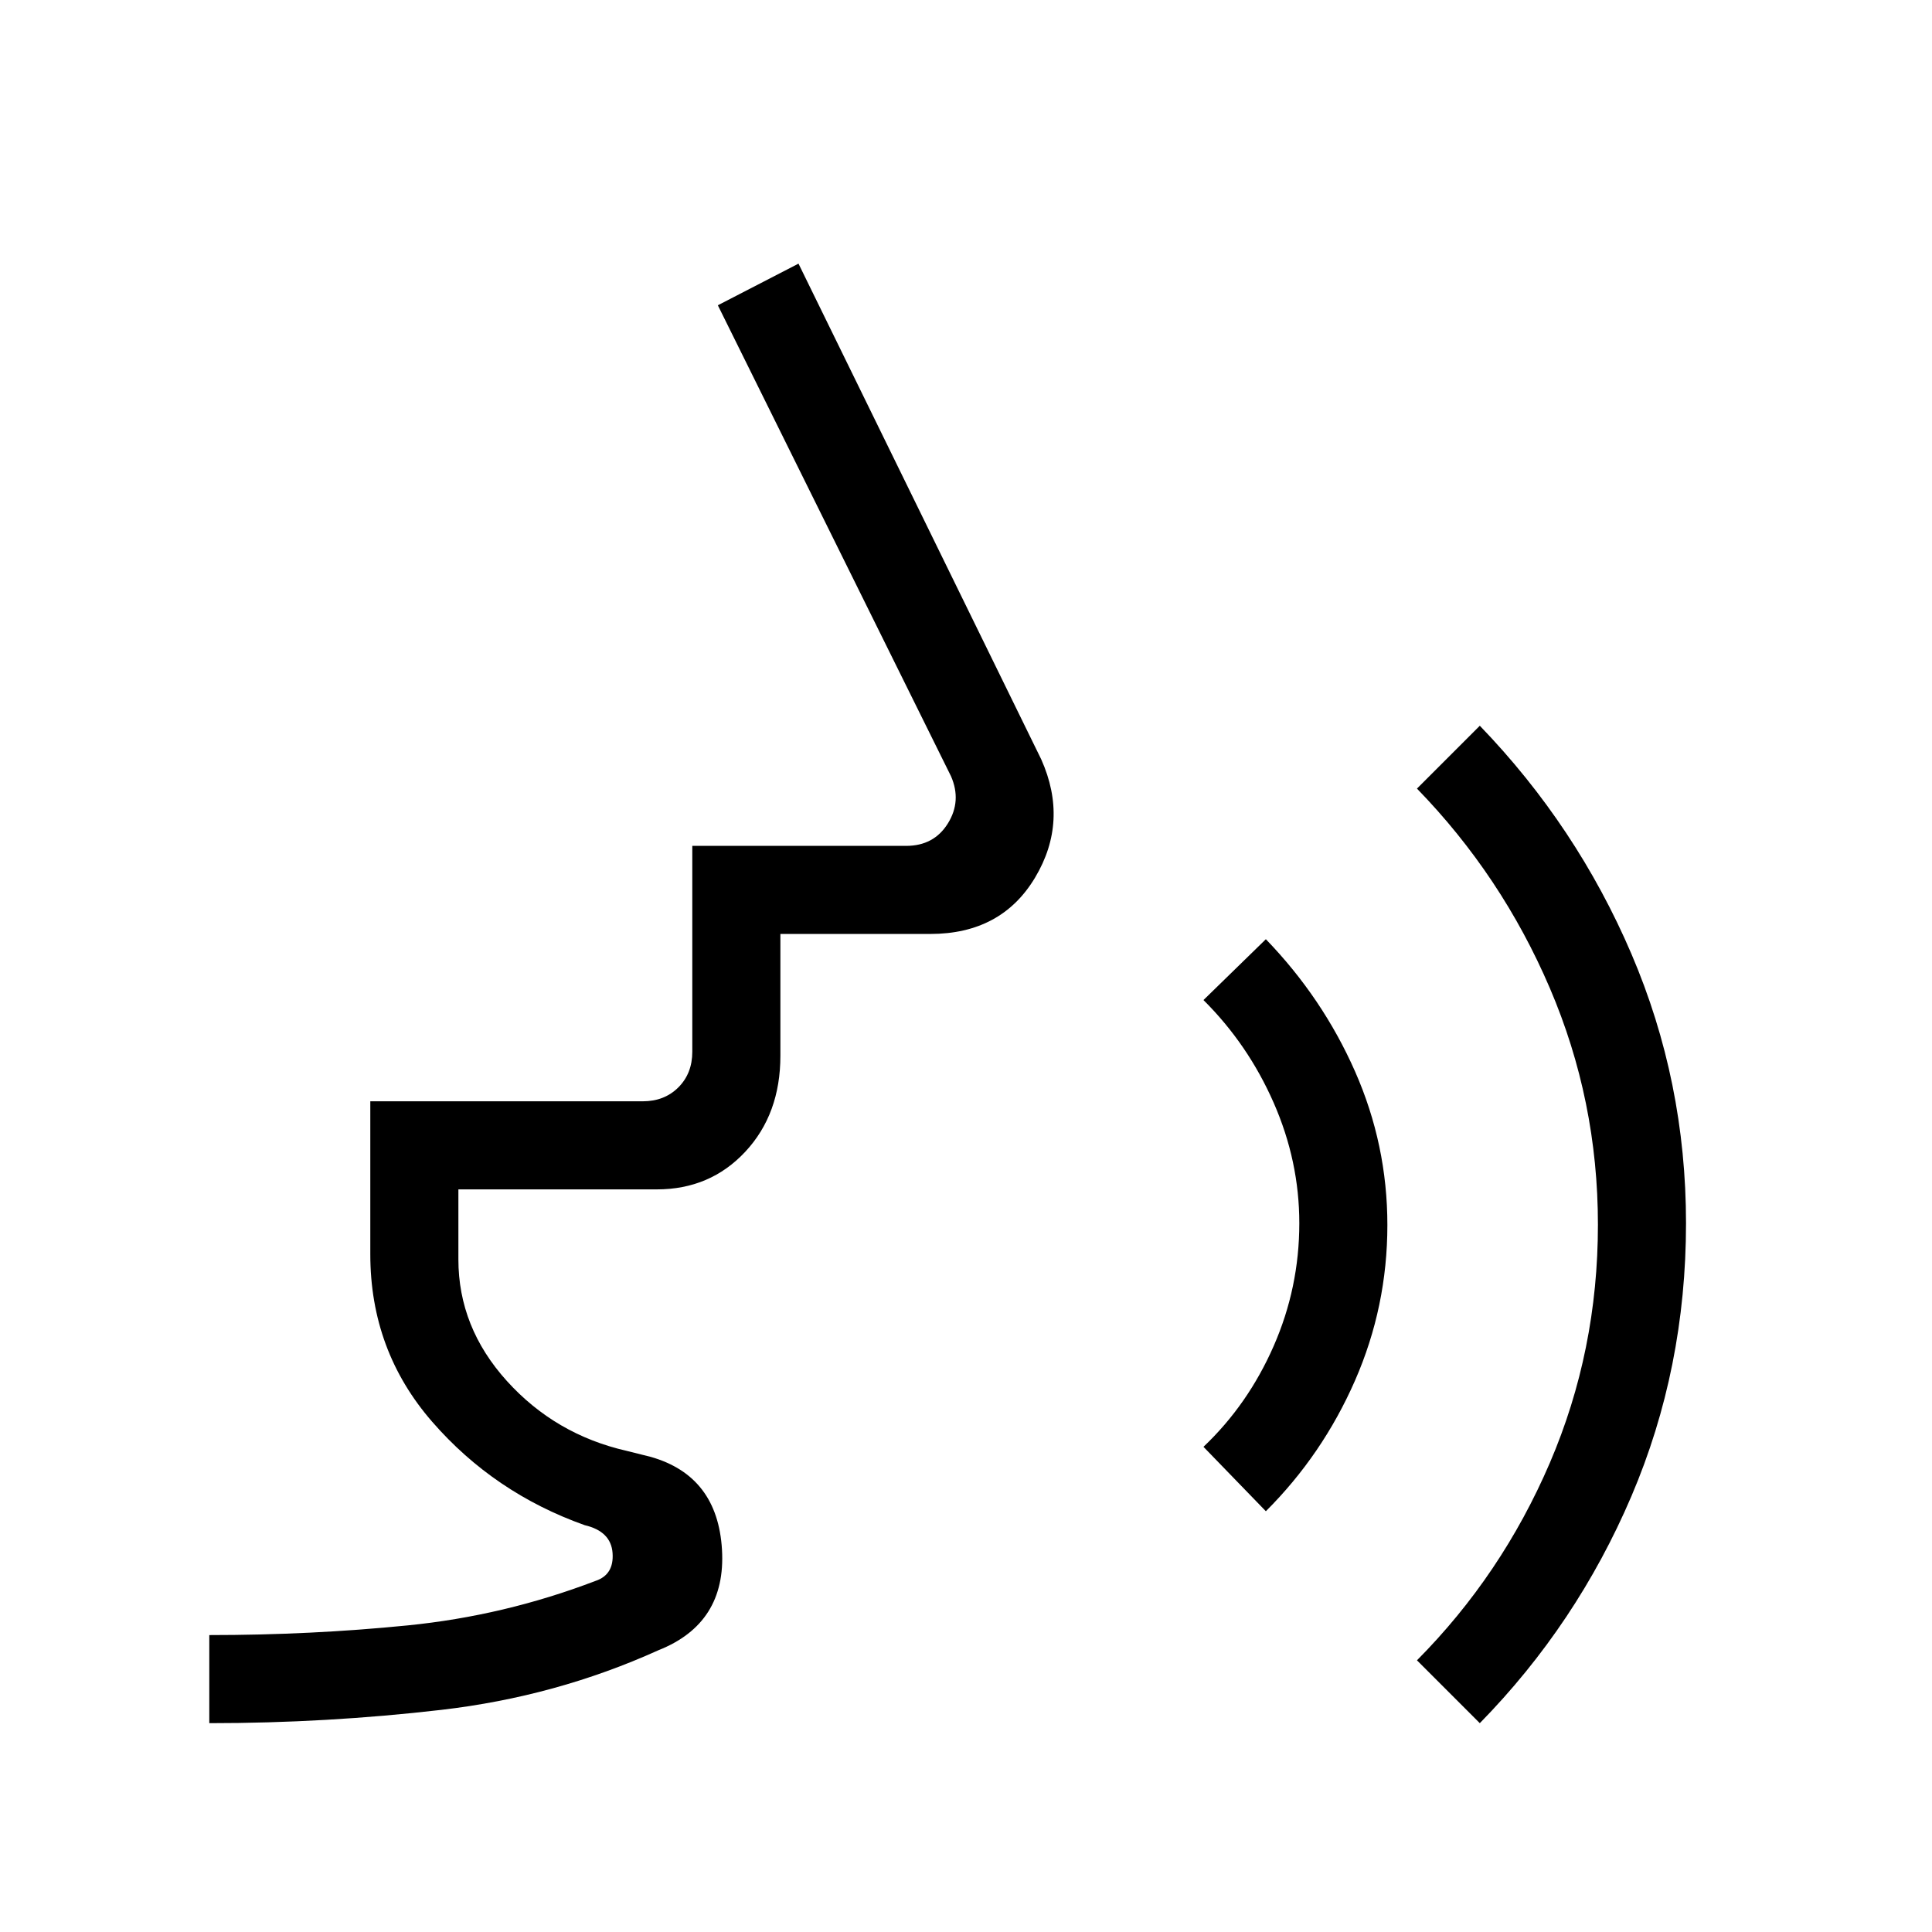 <svg xmlns="http://www.w3.org/2000/svg" height="48" viewBox="0 -960 960 960" width="48"><path d="M104-103.77v-43.77q50.54 0 98.58-4.81 48.04-4.8 93.34-22.11 9.23-3.08 8.46-13.85-.76-10.77-13.84-13.84-45-16-75.77-51.36Q184-288.86 184-336.77v-76h135.38q10.77 0 17.7-6.92 6.92-6.93 6.92-17.69v-102.31h106.23q13.85 0 20.77-11.16 6.92-11.15 1.54-23.46l-115.85-234L396.77-829l120.61 246.31q13.7 30.69-3.04 58.73-16.75 28.04-52.11 28.04h-74.46v60.54q0 28.97-17.45 47.68-17.45 18.7-43.94 18.7h-98.61v34.77q0 33.78 24.09 60.43 24.1 26.65 59.52 34.72l12 3q33.19 9.46 35.37 46.08 2.17 36.62-31.6 50-50.84 23-107.84 29.62-56.99 6.61-115.31 6.61Zm525-105.31-31-32q22.17-21.05 34.89-50.1 12.73-29.04 12.73-61.01 0-30.84-12.73-59.83-12.72-29-34.89-51.06l31-30.23q28.23 29.23 44.31 65.69 16.07 36.46 16.07 76.3 0 40.6-16.1 77.35-16.11 36.76-44.28 64.89Zm106.31 105.31L704.08-135q42.13-42.43 66.02-98.09Q794-288.76 794-351.48q0-61.75-23.9-117.54-23.89-55.8-66.02-99.13l31.23-31.23q48.15 49.92 75.31 113.32 27.15 63.4 27.15 133.84 0 72.14-27.15 135.72-27.16 63.58-75.31 112.73Z"/></svg>
